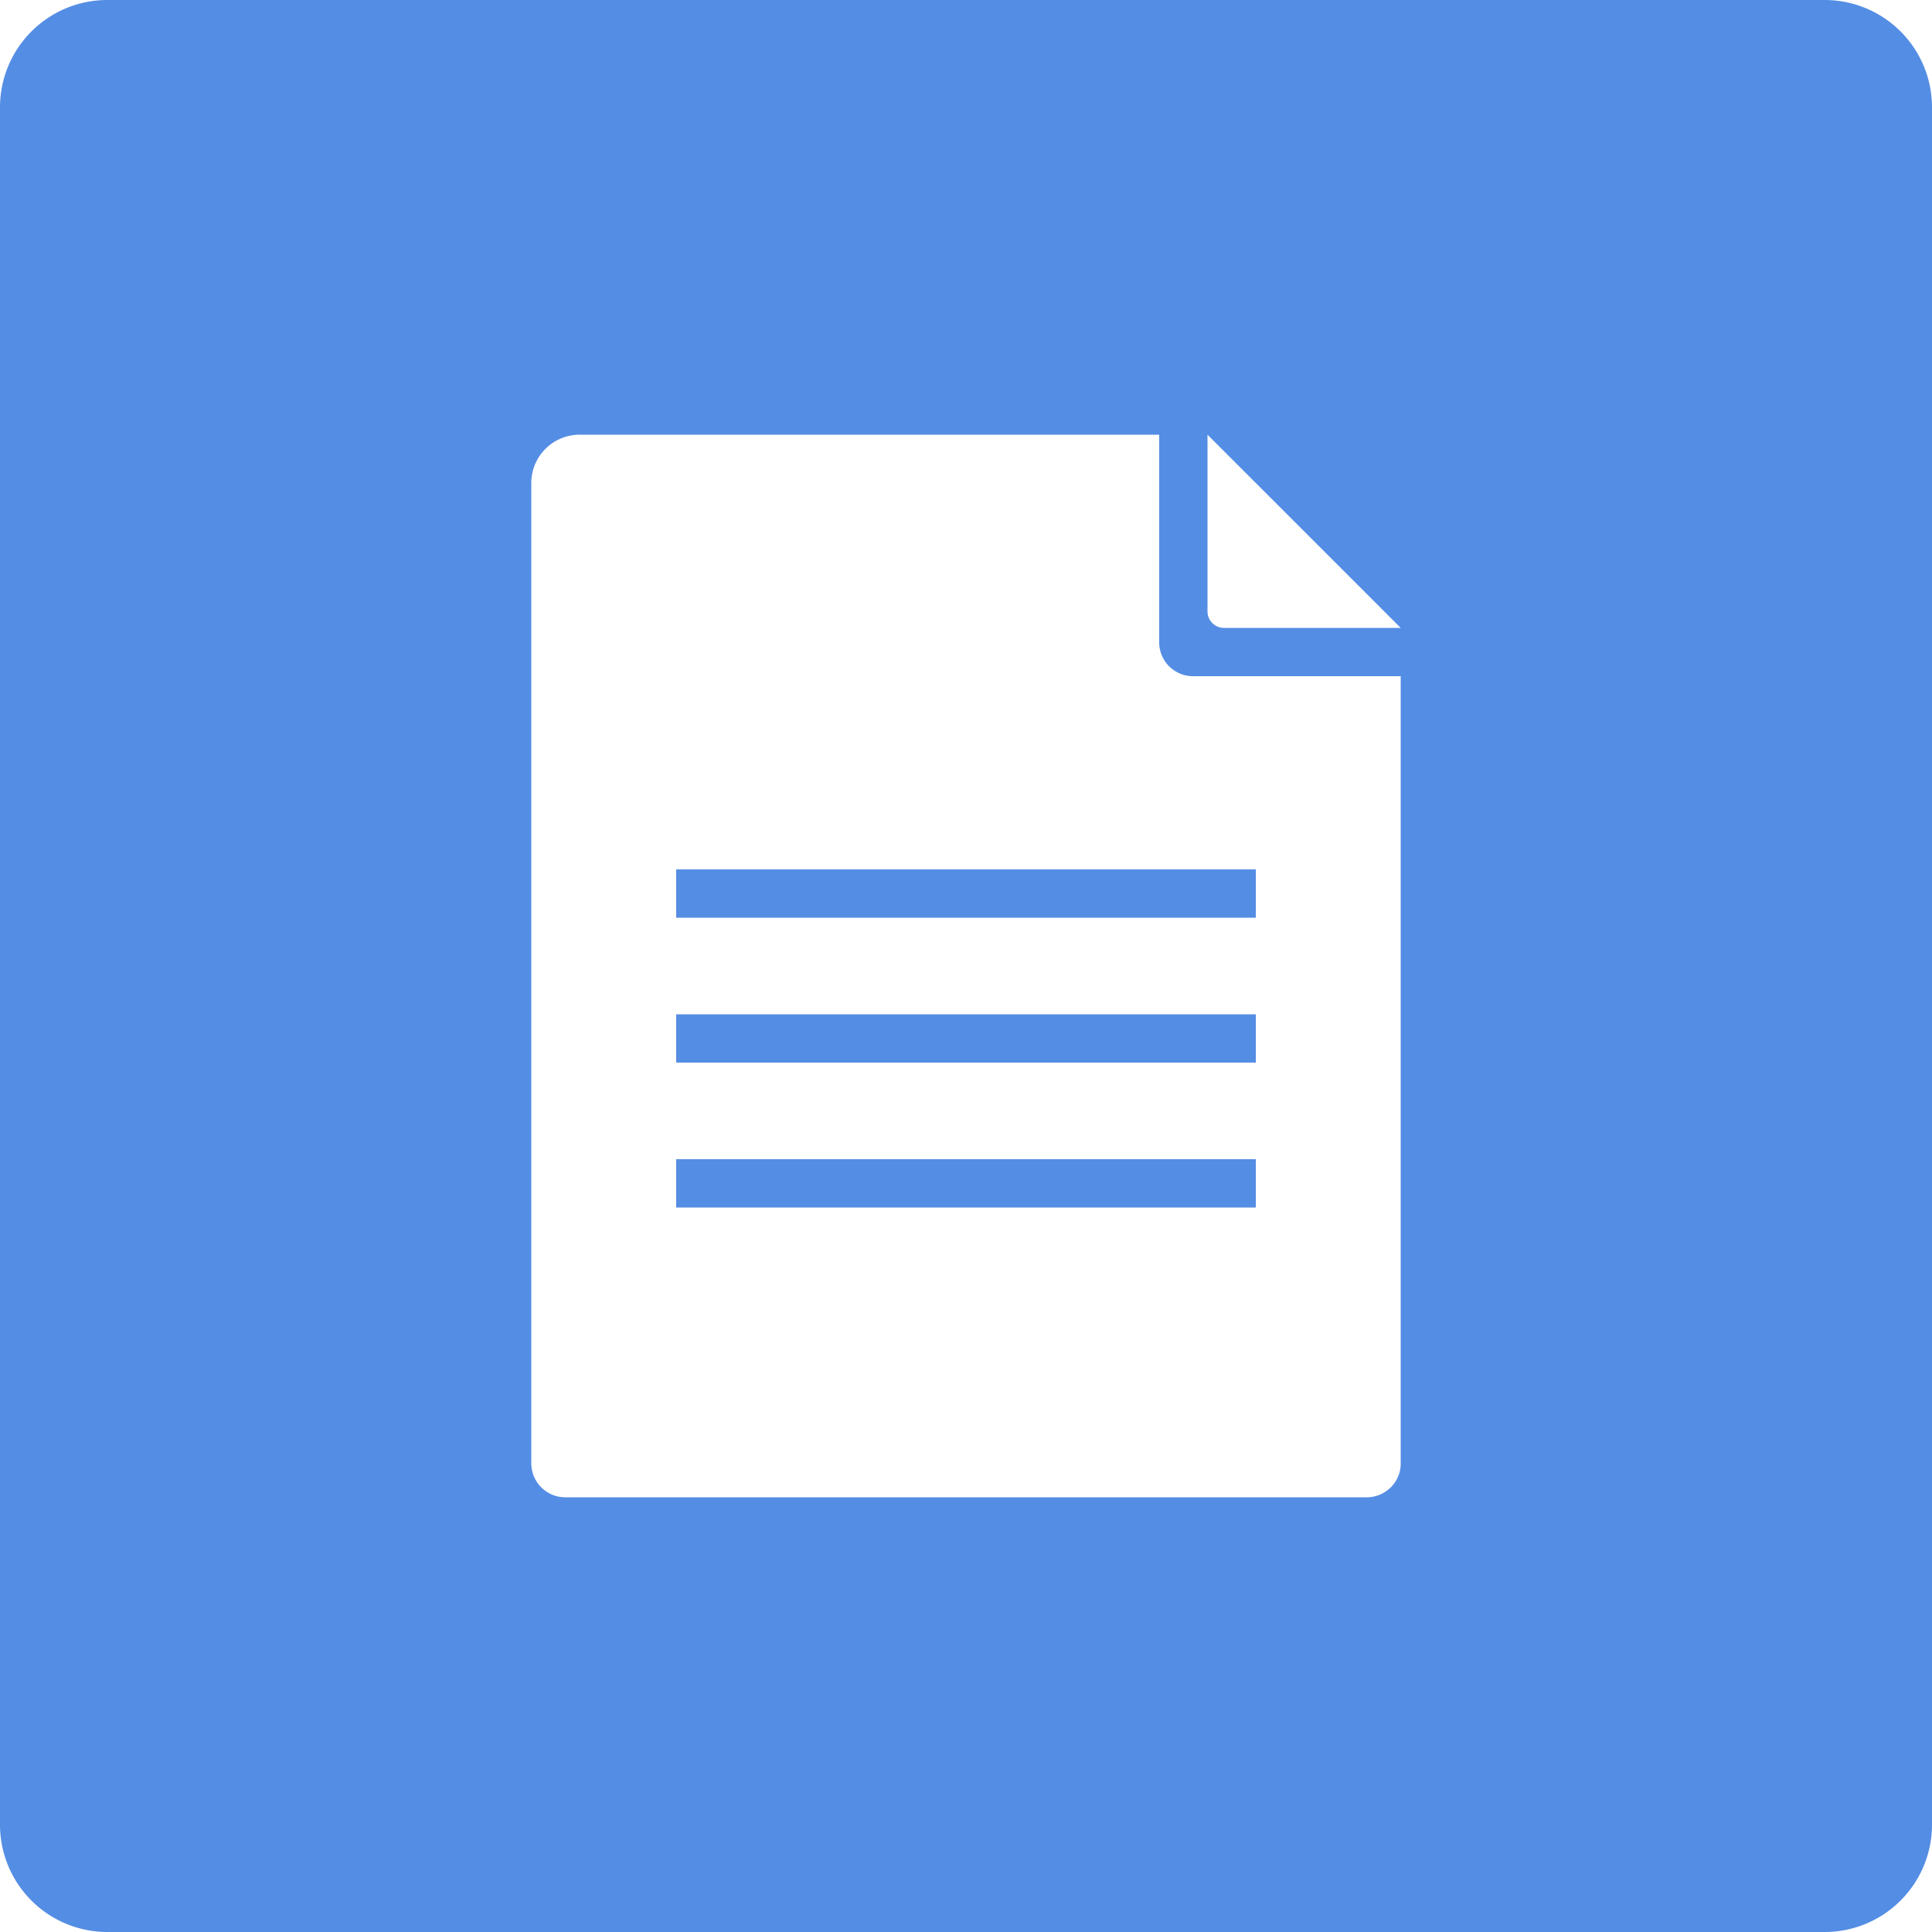 <?xml version="1.0" standalone="no"?><!DOCTYPE svg PUBLIC "-//W3C//DTD SVG 1.1//EN" "http://www.w3.org/Graphics/SVG/1.1/DTD/svg11.dtd"><svg t="1637287780678" class="icon" viewBox="0 0 1024 1024" version="1.1" xmlns="http://www.w3.org/2000/svg" p-id="11277" xmlns:xlink="http://www.w3.org/1999/xlink" width="200" height="200"><defs><style type="text/css"></style></defs><path d="M967.111 0a56.889 56.889 0 0 1 56.889 56.889v910.222a56.889 56.889 0 0 1-56.889 56.889H56.889a56.889 56.889 0 0 1-56.889-56.889V56.889a56.889 56.889 0 0 1 56.889-56.889h910.222zM614.4 230.4H307.456a25.6 25.6 0 0 0-25.856 25.657v519.452c0 9.984 7.993 18.091 18.062 18.091h424.676c9.956 0 18.062-8.021 18.062-17.835V358.4h-109.824a17.948 17.948 0 0 1-18.176-18.176V230.4z m51.2 384v25.6H358.4v-25.6h307.2z m0-76.8v25.6H358.4v-25.6h307.2z m0-76.8v25.6H358.4v-25.6h307.2z m-25.6-230.4v93.668c0 4.836 3.897 8.732 8.732 8.732H742.4l-102.4-102.4z" fill="#548DE4" p-id="11278"></path></svg>